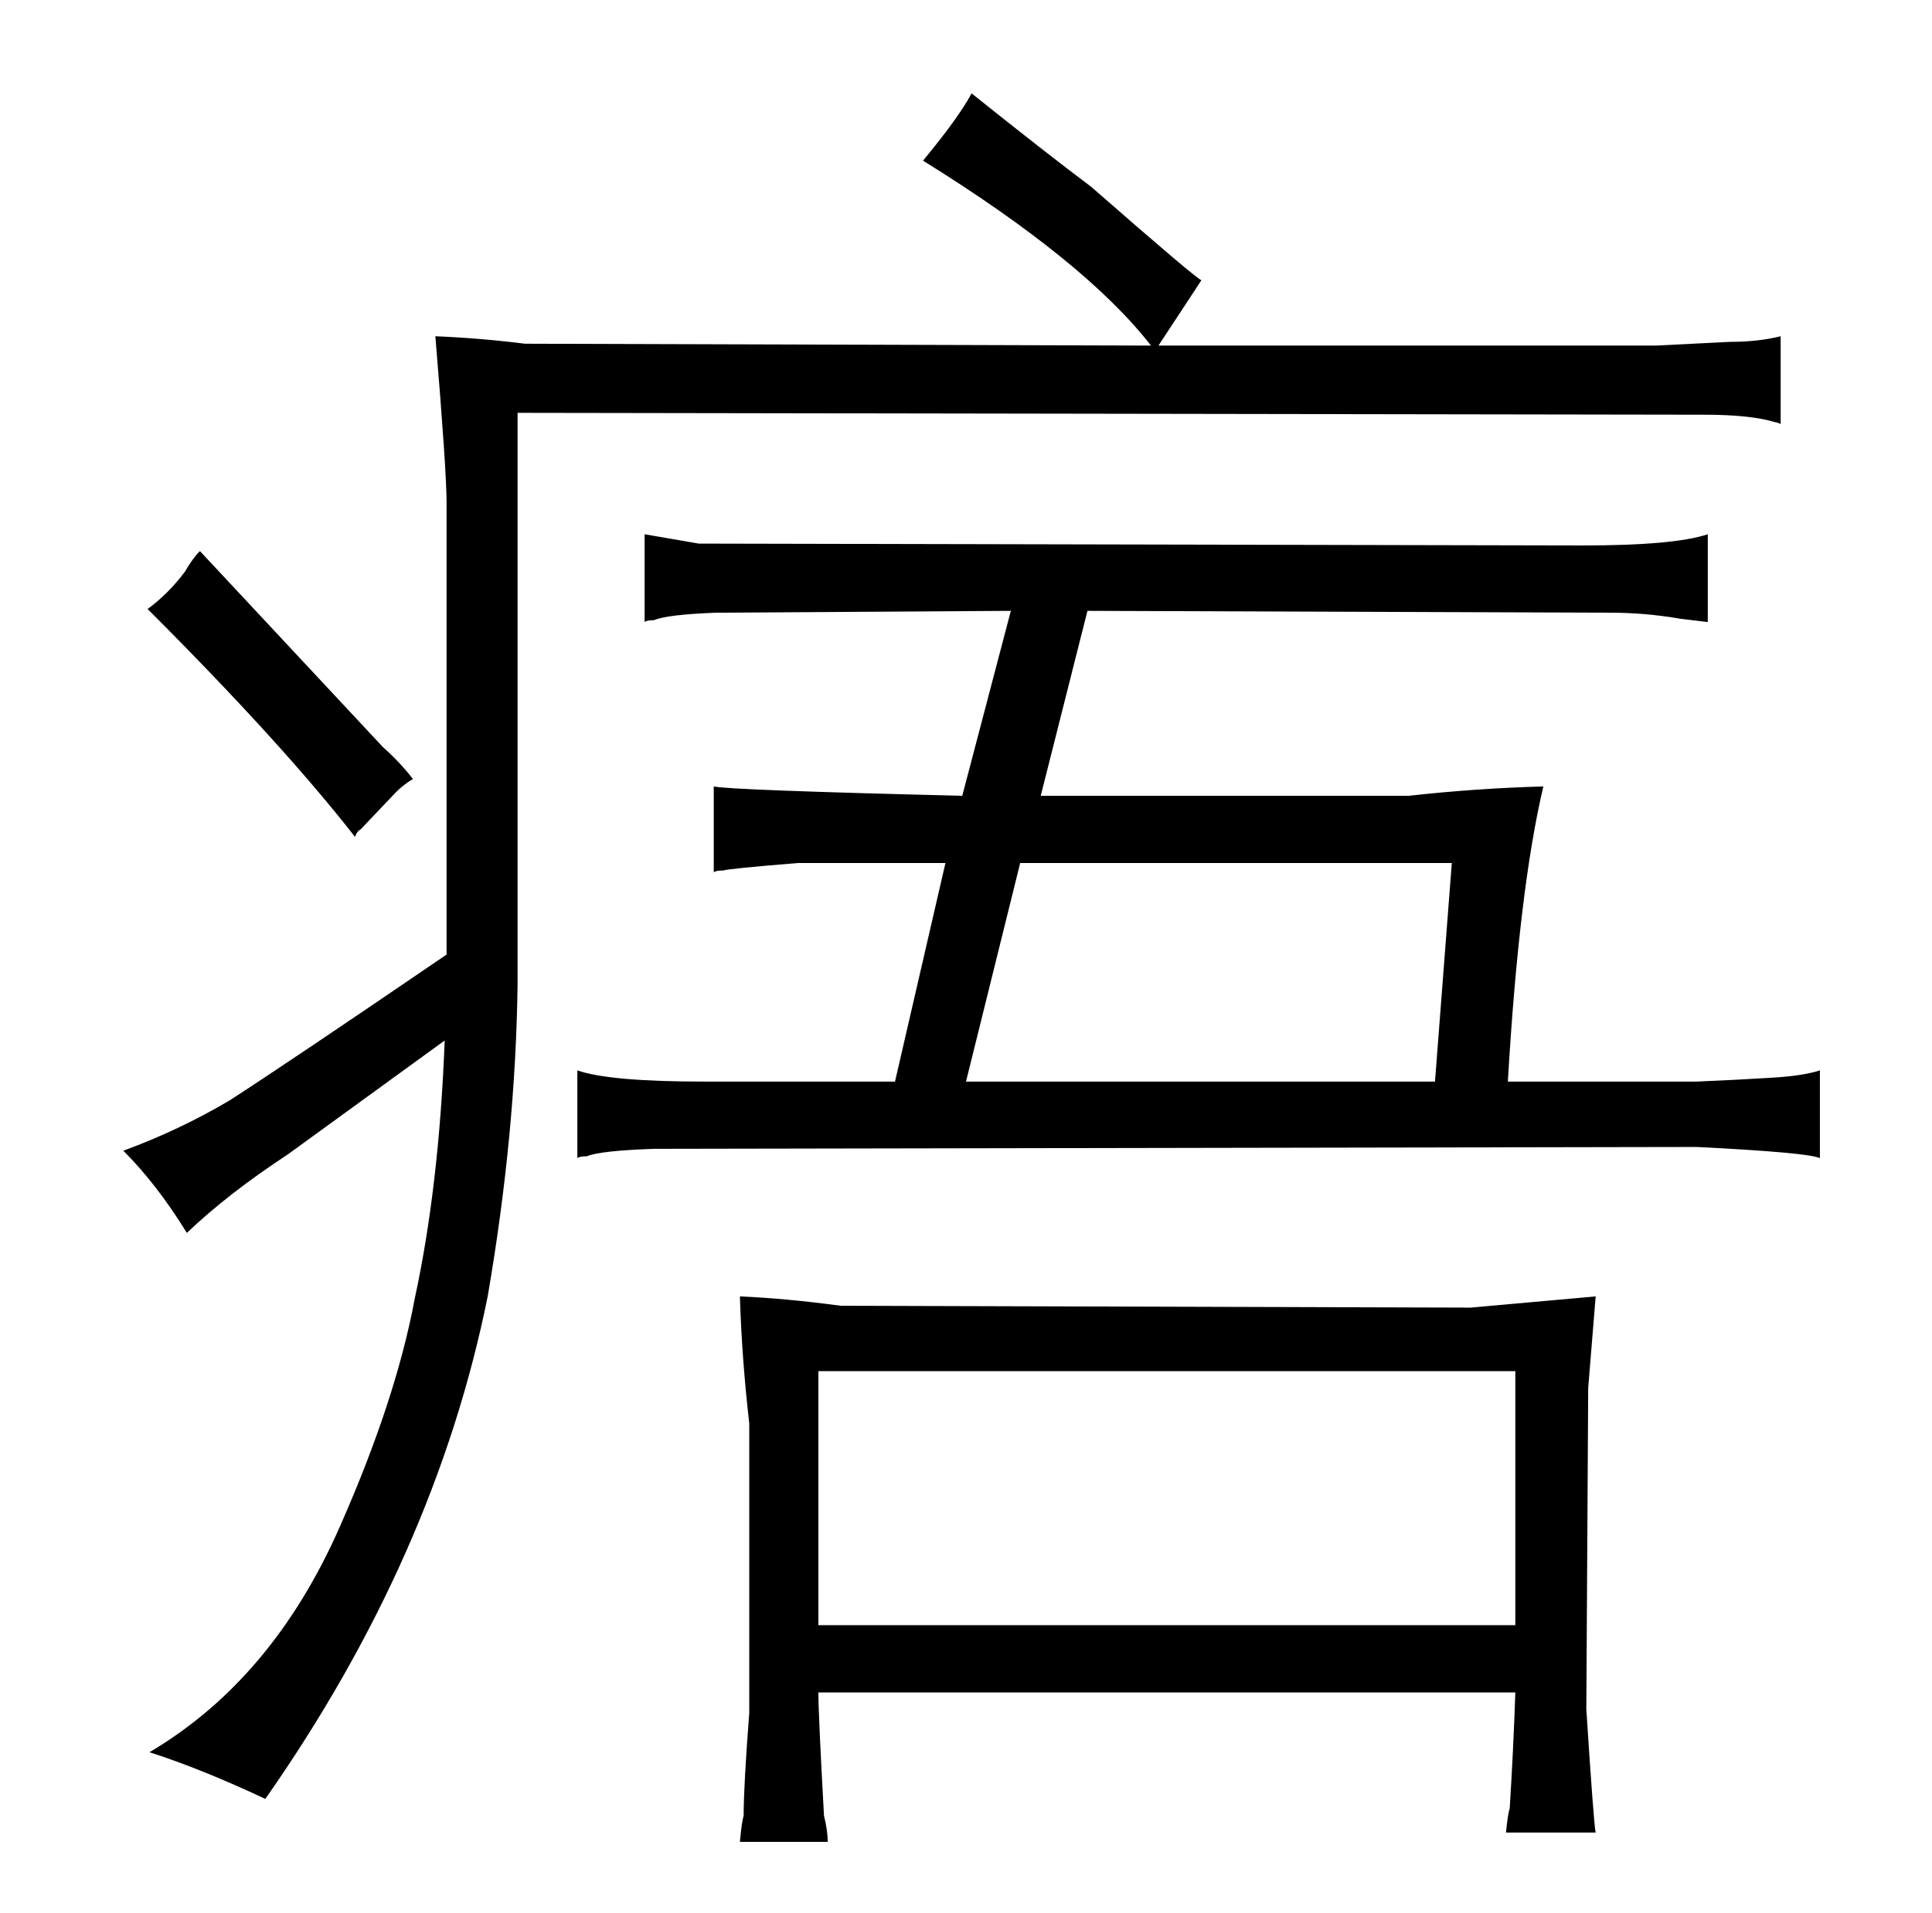 <?xml version="1.0" standalone="no"?>
<!DOCTYPE svg PUBLIC "-//W3C//DTD SVG 1.1//EN" "http://www.w3.org/Graphics/SVG/1.1/DTD/svg11.dtd" >
<svg xmlns="http://www.w3.org/2000/svg" xmlns:xlink="http://www.w3.org/1999/xlink" version="1.1" viewBox="-10 0 1034 1024">
  <g transform="matrix(1 0 0 -1 0 820)">
   <path fill="currentColor"
d="M228 263q-3 -78 -16 -138q-10 -54 -40 -122q-36 -82 -102 -121q28 -9 62 -25q91 130 119 269q15 87 16 167v306l635 -1q25 0 38 -4q1 0 3 -1v47q-12 -3 -27 -3q-19 -1 -40 -2h-266l23 35q-3 1 -59 50q-24 18 -64 50q-7 -13 -26 -36q87 -54 122 -99l-335 1q-24 3 -48 4
q6 -72 6 -89v-242q-85 -58 -116 -78q-27 -16 -57 -27q18 -18 34 -44q22 21 54 42zM183 376l19 20q4 4 9 7q-7 9 -16 17l-98 105q-4 -4 -8 -11q-9 -12 -20 -20q72 -72 111 -122q1 3 3 4zM469 241h-102q-51 0 -68 6v-47q1 1 5 1q7 3 36 4l558 1q60 -3 66 -6v47q-9 -3 -27 -4
q-16 -1 -39 -2h-101q6 103 19 158q-36 -1 -72 -5h-197l25 99l280 -1q18 0 36 -3q-1 0 16 -2v47q-18 -6 -67 -6l-473 1l-29 5v-47q1 1 5 1q7 3 33 4l158 1l-26 -99q-124 3 -133 5v-46q1 1 5 1q3 1 40 4h79zM507 241l29 117h231l-9 -117h-251zM391 -97q-3 -39 -3 -55
q-1 -3 -2 -14h47q0 6 -2 14q-3 54 -3 66h373q-1 -30 -3 -62q-1 -3 -2 -13h48q-1 4 -5 66l1 172l4 49l-67 -6l-337 1q-30 4 -54 5q1 -33 5 -68v-155zM428 -50v136h373v-136h-373z" />
  </g>

</svg>
